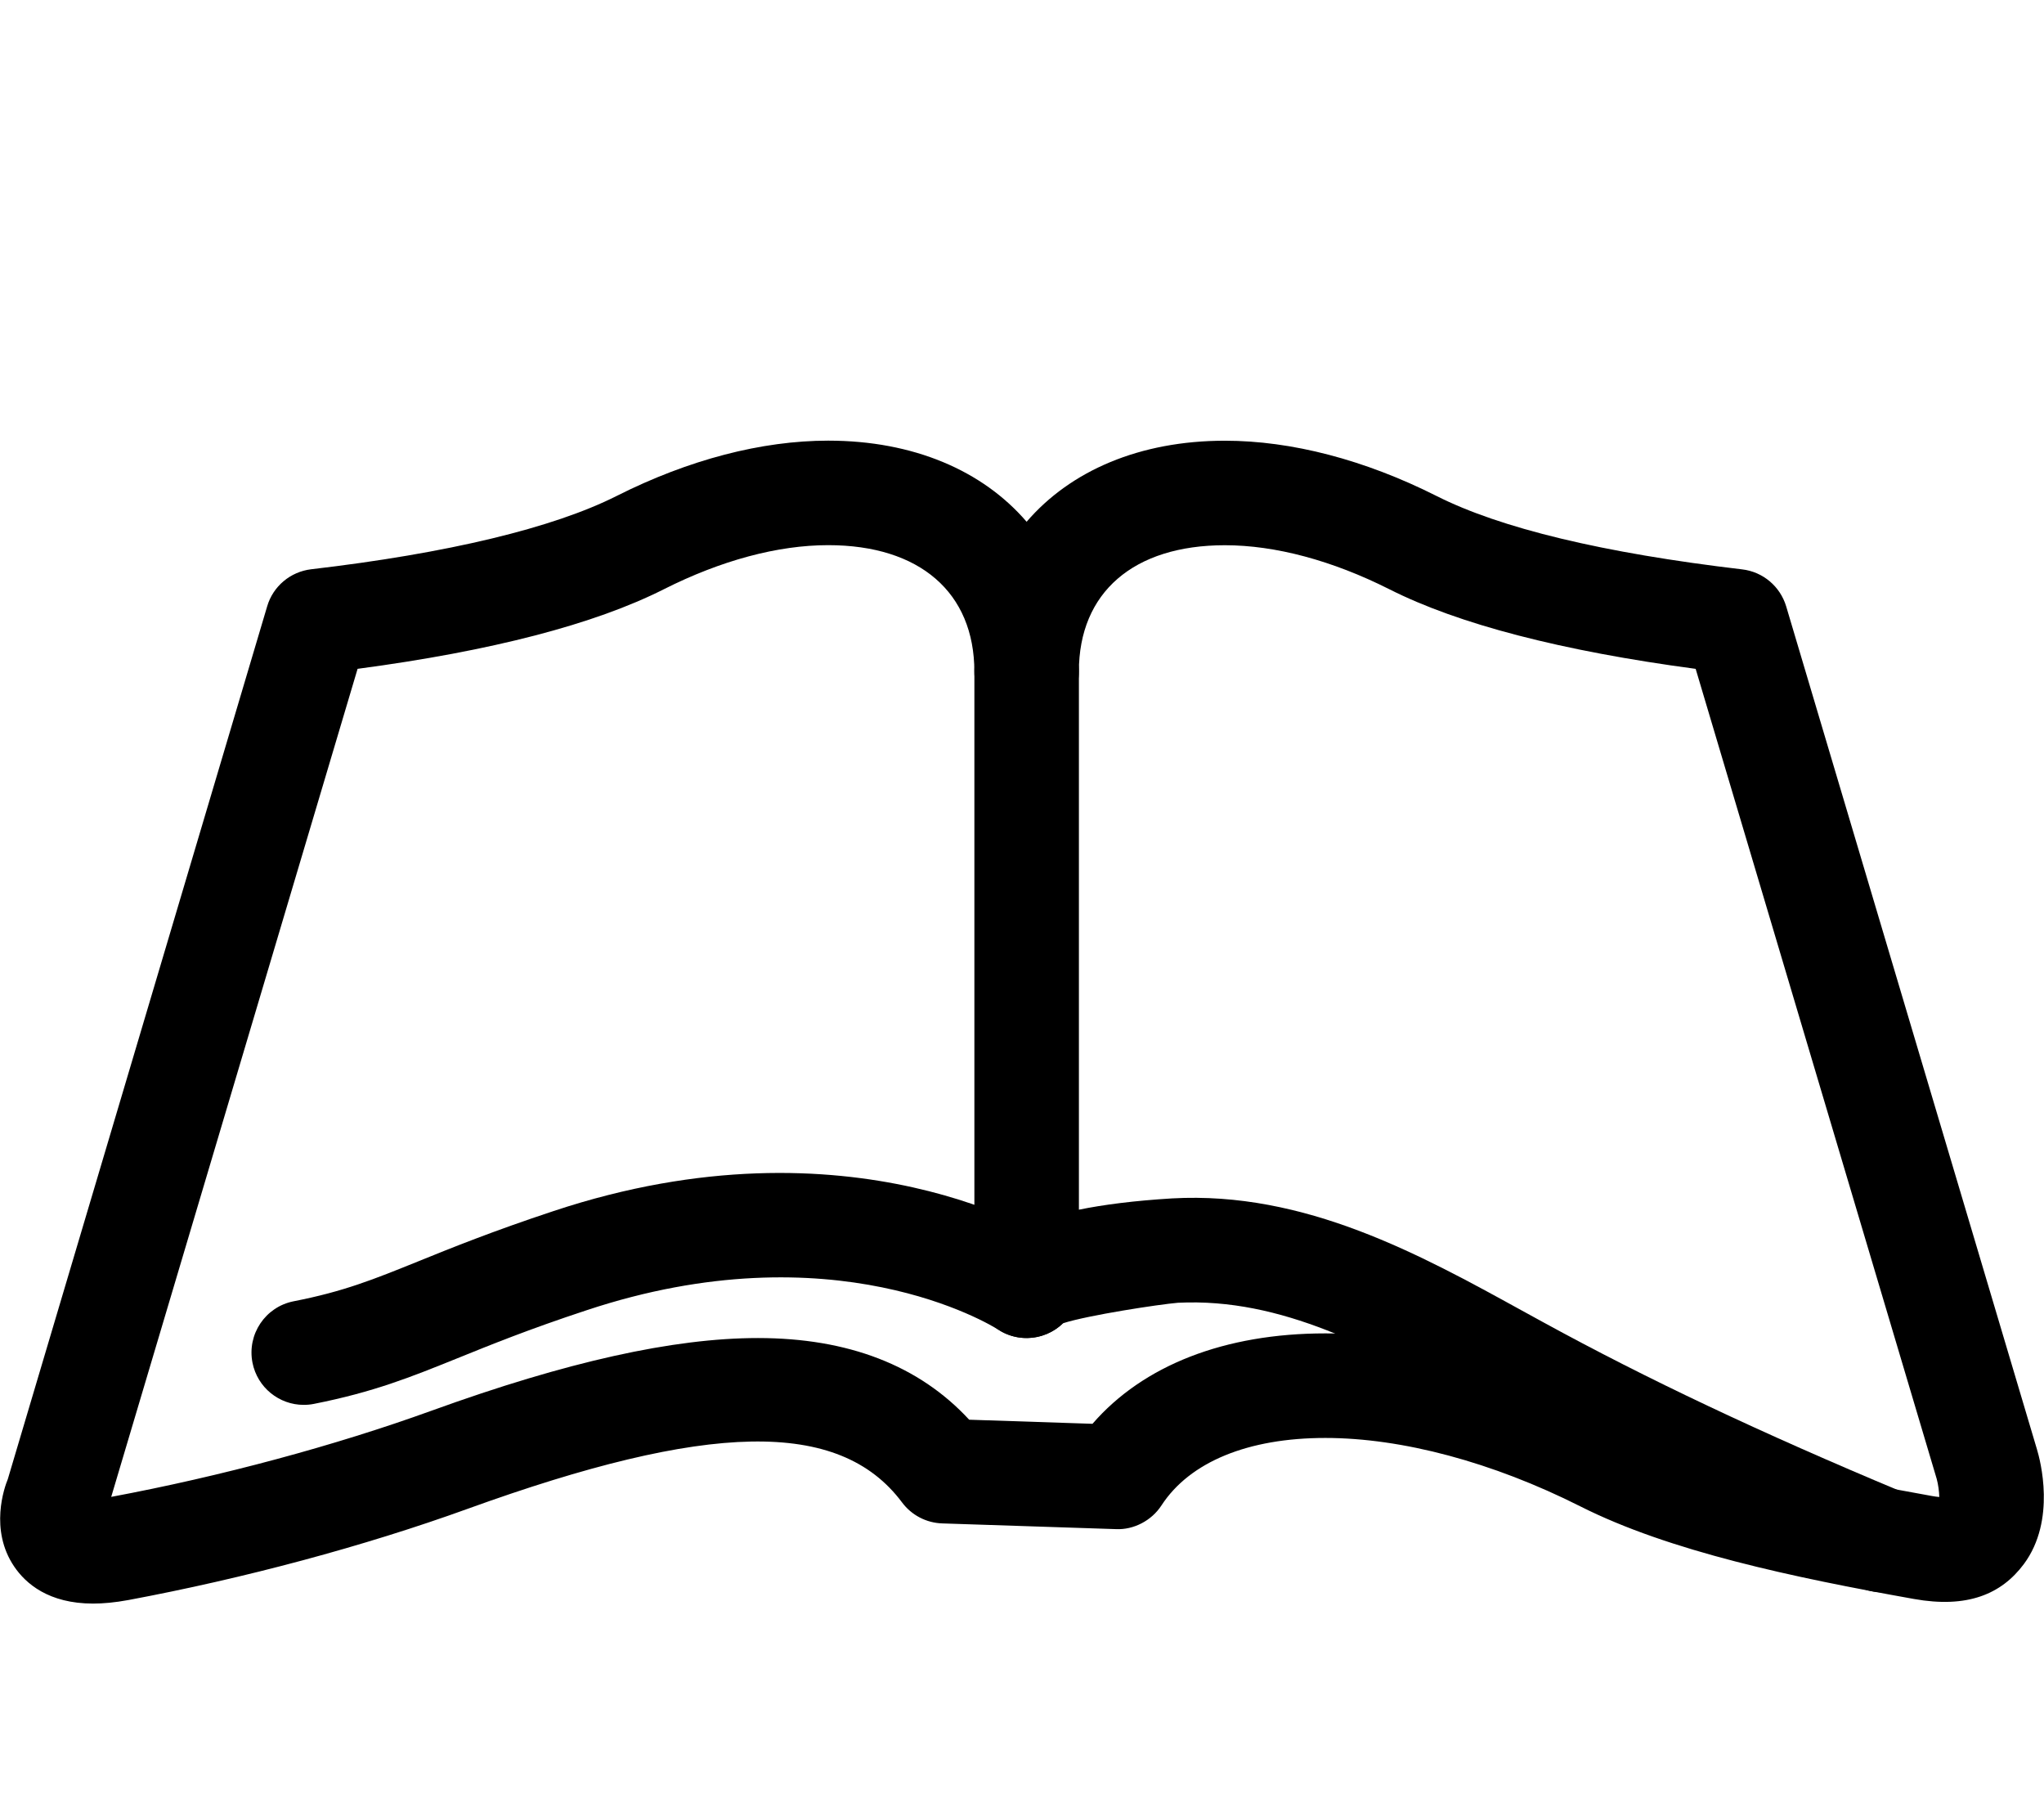 <?xml version="1.0" encoding="UTF-8" standalone="no"?>
<svg width="88px" height="78px" viewBox="0 0 88 78" version="1.1" xmlns="http://www.w3.org/2000/svg" xmlns:xlink="http://www.w3.org/1999/xlink" xmlns:sketch="http://www.bohemiancoding.com/sketch/ns">
    <!-- Generator: Sketch 3.2.2 (9983) - http://www.bohemiancoding.com/sketch -->
    <title>Slice 1</title>
    <desc>Created with Sketch.</desc>
    <defs></defs>
    <g id="Page-1" stroke="none" stroke-width="1" fill="none" fill-rule="evenodd" sketch:type="MSPage">
        <g sketch:type="MSLayerGroup" transform="translate(0, 18)" id="Shape" fill="#000000">
            <path d="M4.009,51.031 C2.087,51.031 1.103,50.164 0.611,49.437 C-0.461,47.855 0.189,46.027 0.336,45.675 L11.503,8.1 C11.755,7.237 12.505,6.612 13.396,6.506 C19.273,5.82 23.82,4.728 26.556,3.346 C29.644,1.79 32.79,0.969 35.656,0.969 C39.324,0.969 42.306,2.258 44.199,4.461 C46.092,2.259 49.074,0.972 52.736,0.972 C55.607,0.972 58.754,1.794 61.841,3.348 C64.595,4.741 69.025,5.805 75.007,6.511 C75.898,6.615 76.642,7.242 76.9,8.103 L87.693,44.378 C87.839,44.858 88.531,47.44 87.136,49.326 C86.163,50.636 84.687,51.242 82.396,50.832 C77.199,49.903 71.861,48.778 68.029,46.842 C64.261,44.944 60.359,43.901 57.06,43.901 C53.732,43.901 51.224,44.932 50.005,46.804 C49.577,47.466 48.798,47.862 48.048,47.826 L40.571,47.58 C39.885,47.559 39.247,47.228 38.837,46.678 C36.13,43.051 30.452,43.221 20.122,46.956 C15.698,48.556 10.513,49.947 5.526,50.879 C4.94,50.987 4.437,51.031 4.009,51.031 L4.009,51.031 L4.009,51.031 Z M57.06,39.4 C61.109,39.4 65.603,40.584 70.056,42.825 C73.372,44.501 78.324,45.535 83.187,46.402 C83.298,46.42 83.398,46.437 83.492,46.443 C83.486,46.206 83.445,45.898 83.381,45.664 L73.003,10.793 C67.226,10.021 62.79,8.87 59.814,7.365 C57.353,6.126 54.904,5.471 52.736,5.471 C48.798,5.471 46.449,7.506 46.449,10.913 C46.449,12.155 45.441,13.163 44.199,13.163 C42.957,13.163 41.949,12.155 41.949,10.913 C41.949,7.504 39.594,5.468 35.656,5.468 C33.488,5.468 31.045,6.123 28.584,7.364 C25.59,8.876 21.154,10.027 15.395,10.792 L4.788,46.438 C9.517,45.553 14.415,44.235 18.593,42.723 C24.405,40.619 28.999,39.6 32.632,39.6 C36.517,39.6 39.57,40.781 41.726,43.116 L47.035,43.292 C49.22,40.771 52.729,39.4 57.06,39.4 L57.06,39.4 L57.06,39.4 Z" sketch:type="MSShapeGroup"></path>
            <path d="M81.007,50.542 C80.72,50.542 80.427,50.486 80.14,50.369 C73.911,47.765 68.872,45.383 64.279,42.869 L63.359,42.362 C59.14,40.042 55.185,37.859 50.709,38.082 C49.912,38.149 46.848,38.615 45.764,38.964 C45.36,39.357 44.809,39.6 44.2,39.6 C42.958,39.6 41.95,38.592 41.95,37.35 L41.95,10.914 C41.95,9.672 42.958,8.664 44.2,8.664 C45.442,8.664 46.45,9.672 46.45,10.914 L46.45,34.075 C47.511,33.858 48.829,33.688 50.458,33.589 C56.183,33.267 61.157,36.015 65.528,38.42 L66.442,38.921 C70.895,41.359 75.799,43.676 81.876,46.216 C83.024,46.696 83.564,48.015 83.089,49.16 C82.724,50.023 81.886,50.542 81.007,50.542 L81.007,50.542 L81.007,50.542 Z" sketch:type="MSShapeGroup"></path>
            <path d="M13.073,42.477 C12.024,42.477 11.081,41.733 10.87,40.661 C10.63,39.442 11.421,38.259 12.64,38.018 C14.802,37.596 16.074,37.08 18.001,36.301 C19.431,35.721 21.206,35.003 23.825,34.136 C36.669,29.867 45.077,35.24 45.429,35.469 C46.472,36.149 46.759,37.543 46.079,38.583 C45.399,39.617 44.011,39.91 42.974,39.236 C42.646,39.031 35.884,34.871 25.244,38.407 C22.748,39.23 21.084,39.907 19.689,40.472 C17.679,41.284 16.091,41.925 13.513,42.435 C13.366,42.465 13.22,42.477 13.073,42.477 L13.073,42.477 L13.073,42.477 Z" sketch:type="MSShapeGroup"></path>
        </g>
    </g>
</svg>